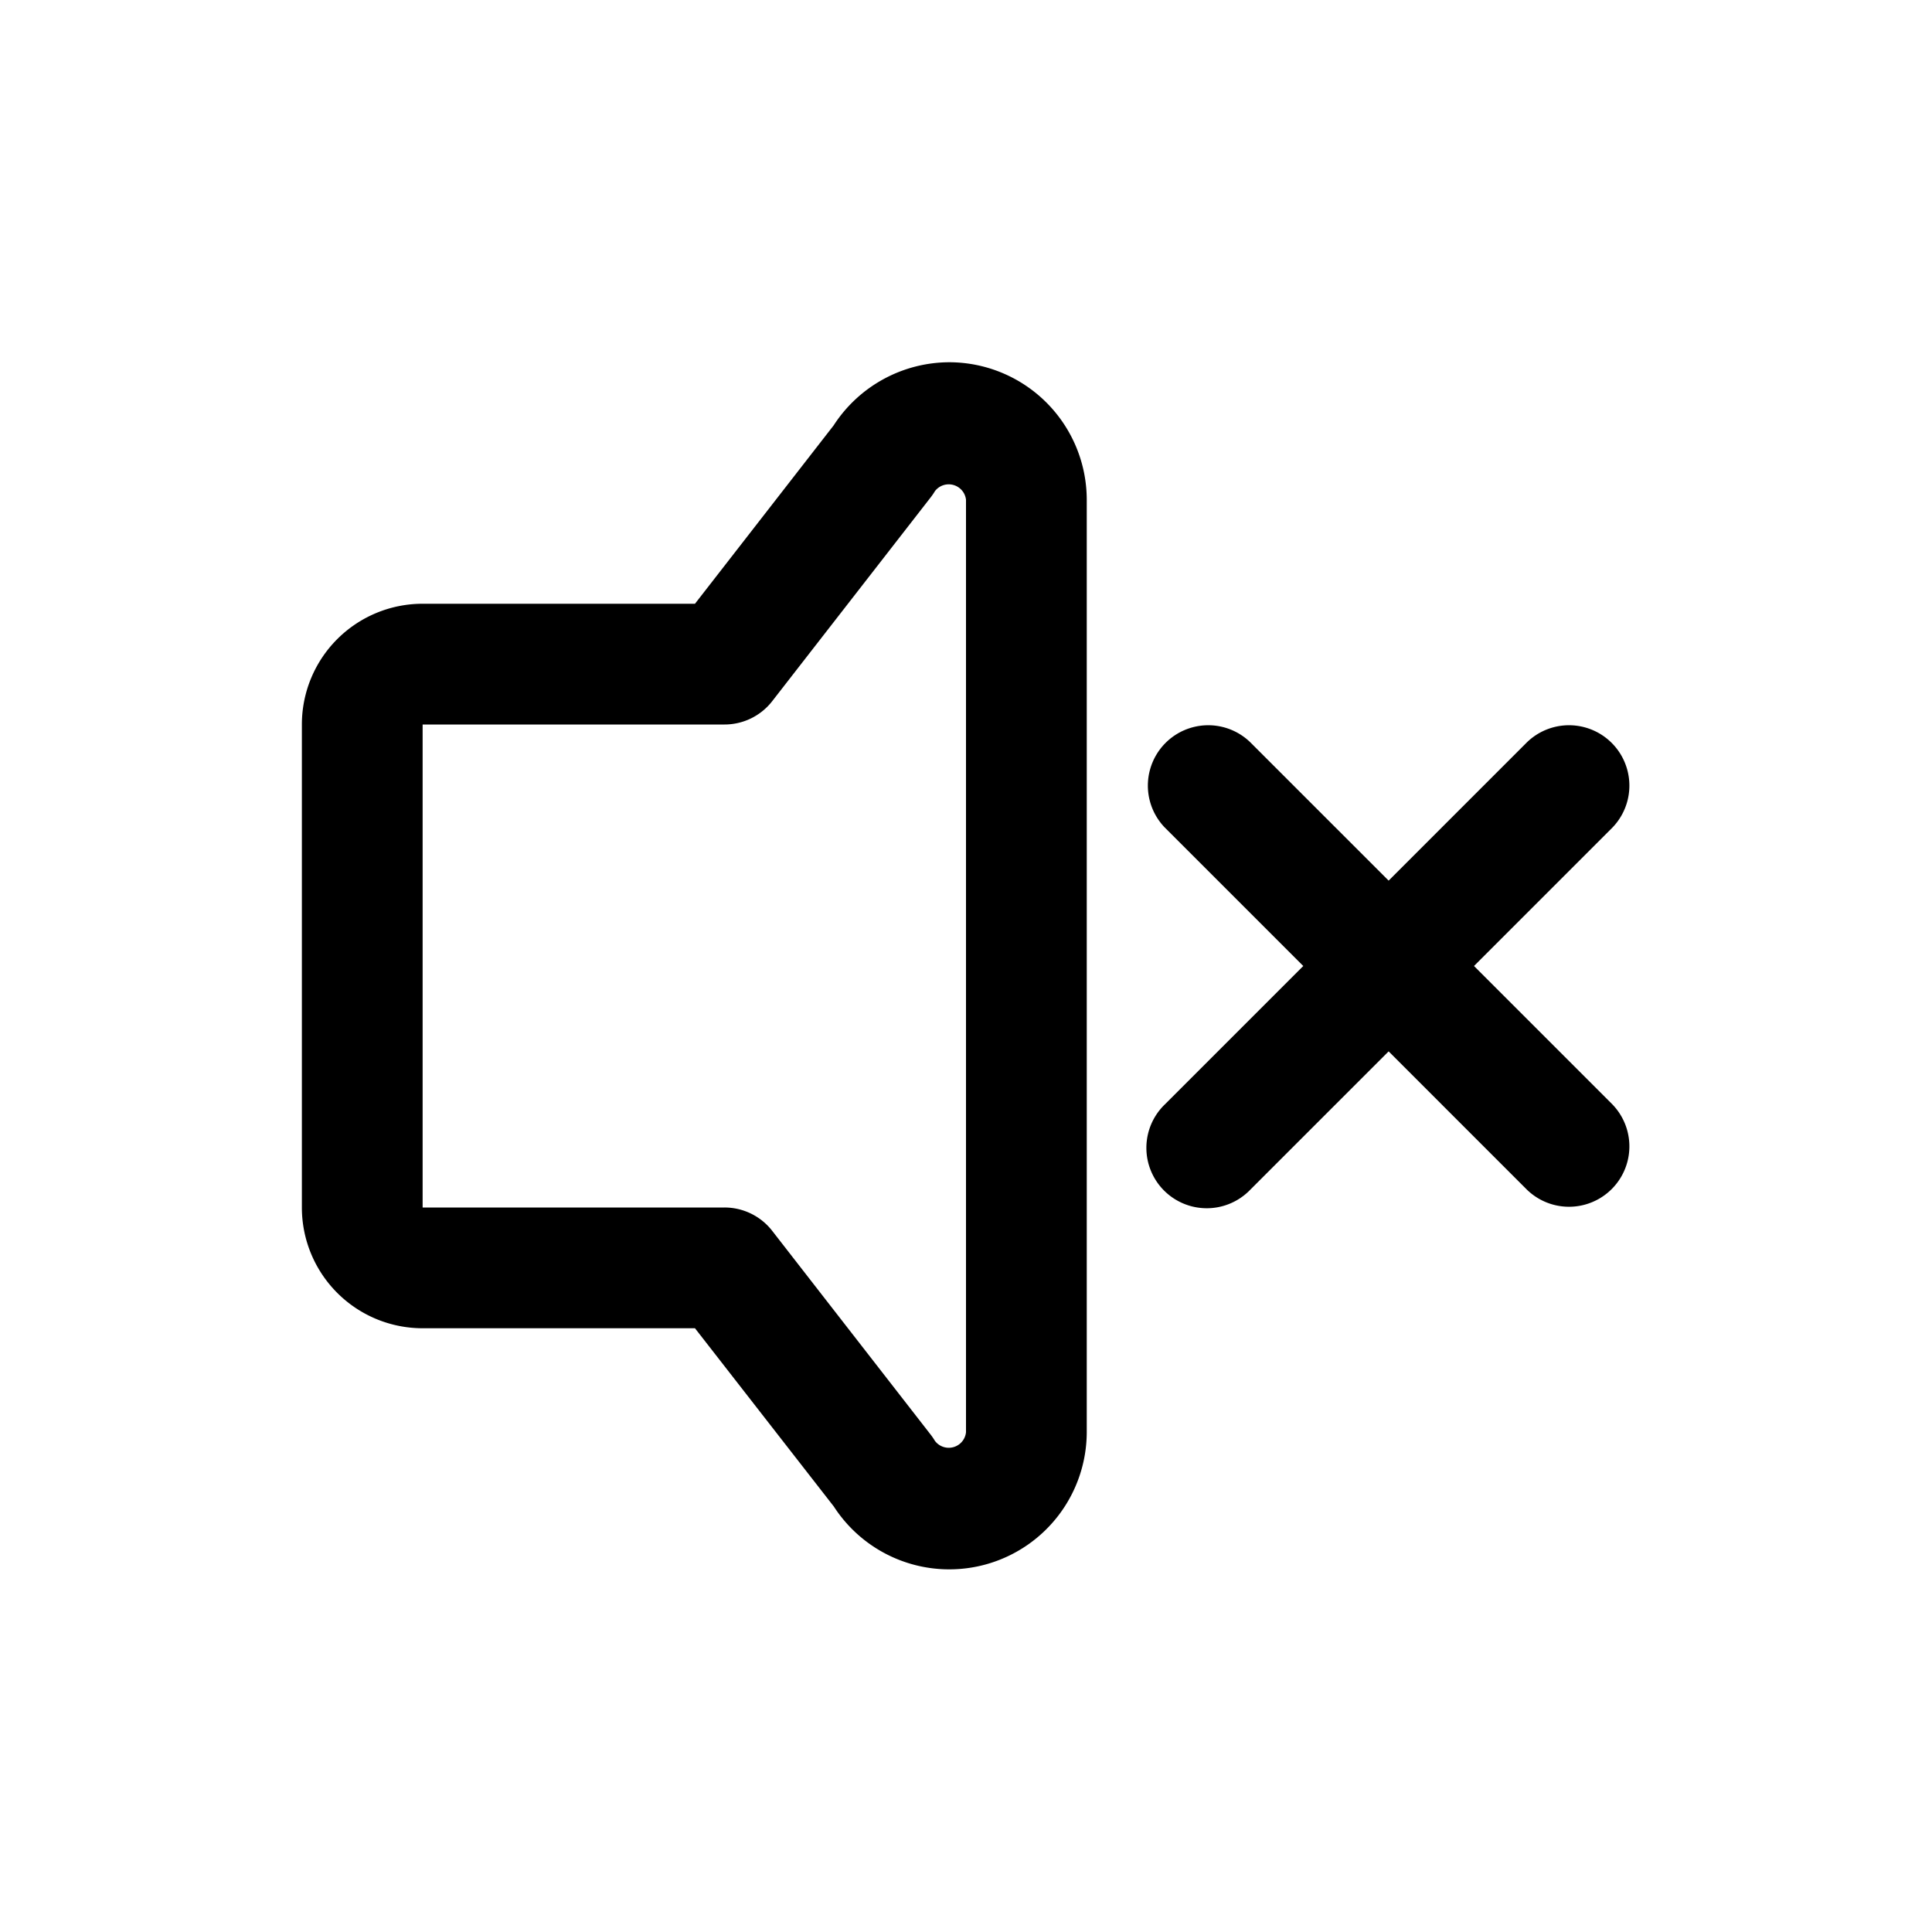 <svg height='300px' width='300px'  fill="#000000" xmlns="http://www.w3.org/2000/svg" viewBox="0 0 32 32" x="0px" y="0px"><title>volume close</title><g><path d="M15.723,6a2.289,2.289,0,0,0-1.916,1.047L11.511,10H7a2,2,0,0,0-2,2v8a2,2,0,0,0,2,2h4.511l2.3,2.953A2.277,2.277,0,0,0,18,23.723V8.277A2.28,2.28,0,0,0,15.723,6ZM16,23.723a.287.287,0,0,1-.515.142,1.046,1.046,0,0,0-.068-.1l-2.628-3.38A1,1,0,0,0,12,20H7V12h5a1,1,0,0,0,.79-.386l2.628-3.38a1.046,1.046,0,0,0,.068-.1A.288.288,0,0,1,16,8.277Z"></path><path d="M24.414,16l2.293-2.293a1,1,0,0,0-1.414-1.414L23,14.586l-2.293-2.293a1,1,0,0,0-1.414,1.414L21.586,16l-2.293,2.293a1,1,0,1,0,1.414,1.414L23,17.414l2.293,2.293a1,1,0,0,0,1.414-1.414Z"></path></g></svg>